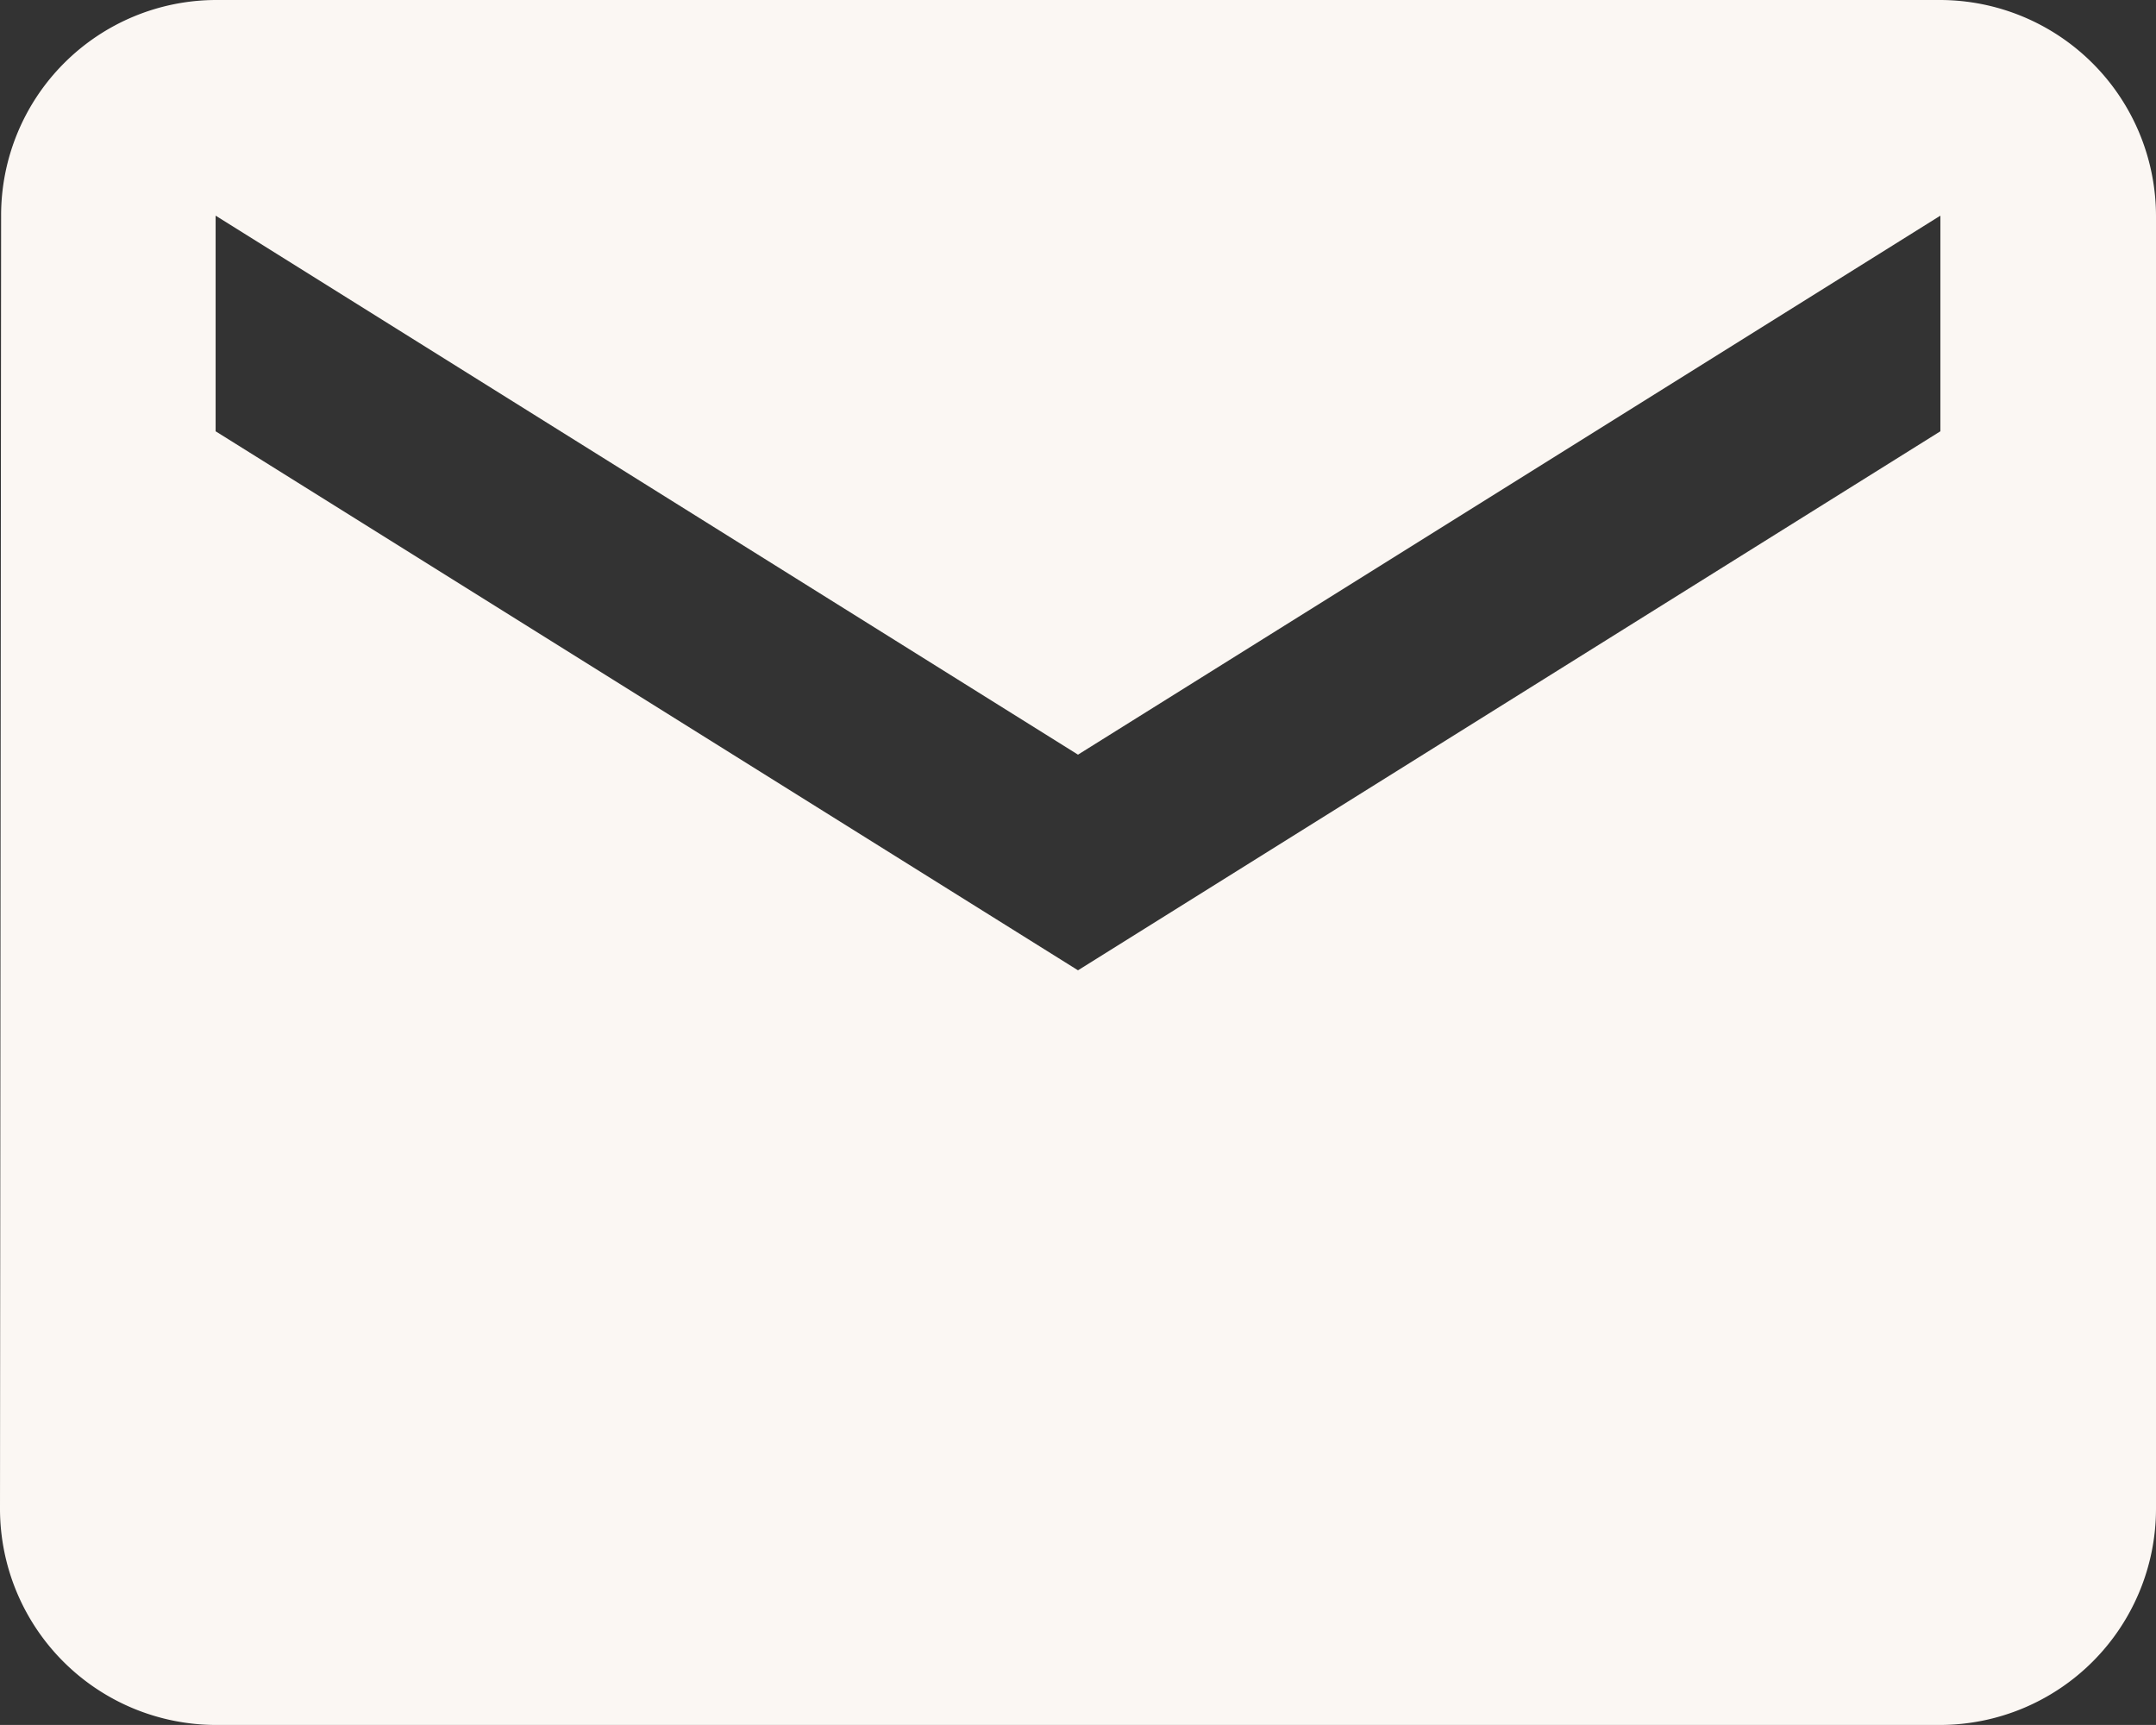 <svg xmlns="http://www.w3.org/2000/svg" width="23.358" height="18.686" viewBox="0 0 23.358 18.686">
  <rect x="0" y="0" width="23.358" height="18.686" fill="#333333" stroke="none"/>
  <path id="Icon_material-email" data-name="Icon material-email" d="M24.022,6H5.336A2.333,2.333,0,0,0,3.012,8.336L3,22.35a2.343,2.343,0,0,0,2.336,2.336H24.022a2.343,2.343,0,0,0,2.336-2.336V8.336A2.343,2.343,0,0,0,24.022,6Zm0,4.672-9.343,5.839L5.336,10.672V8.336l9.343,5.839,9.343-5.839Z" transform="translate(-3 -6)" fill="#fbf7f3"/>
</svg>
